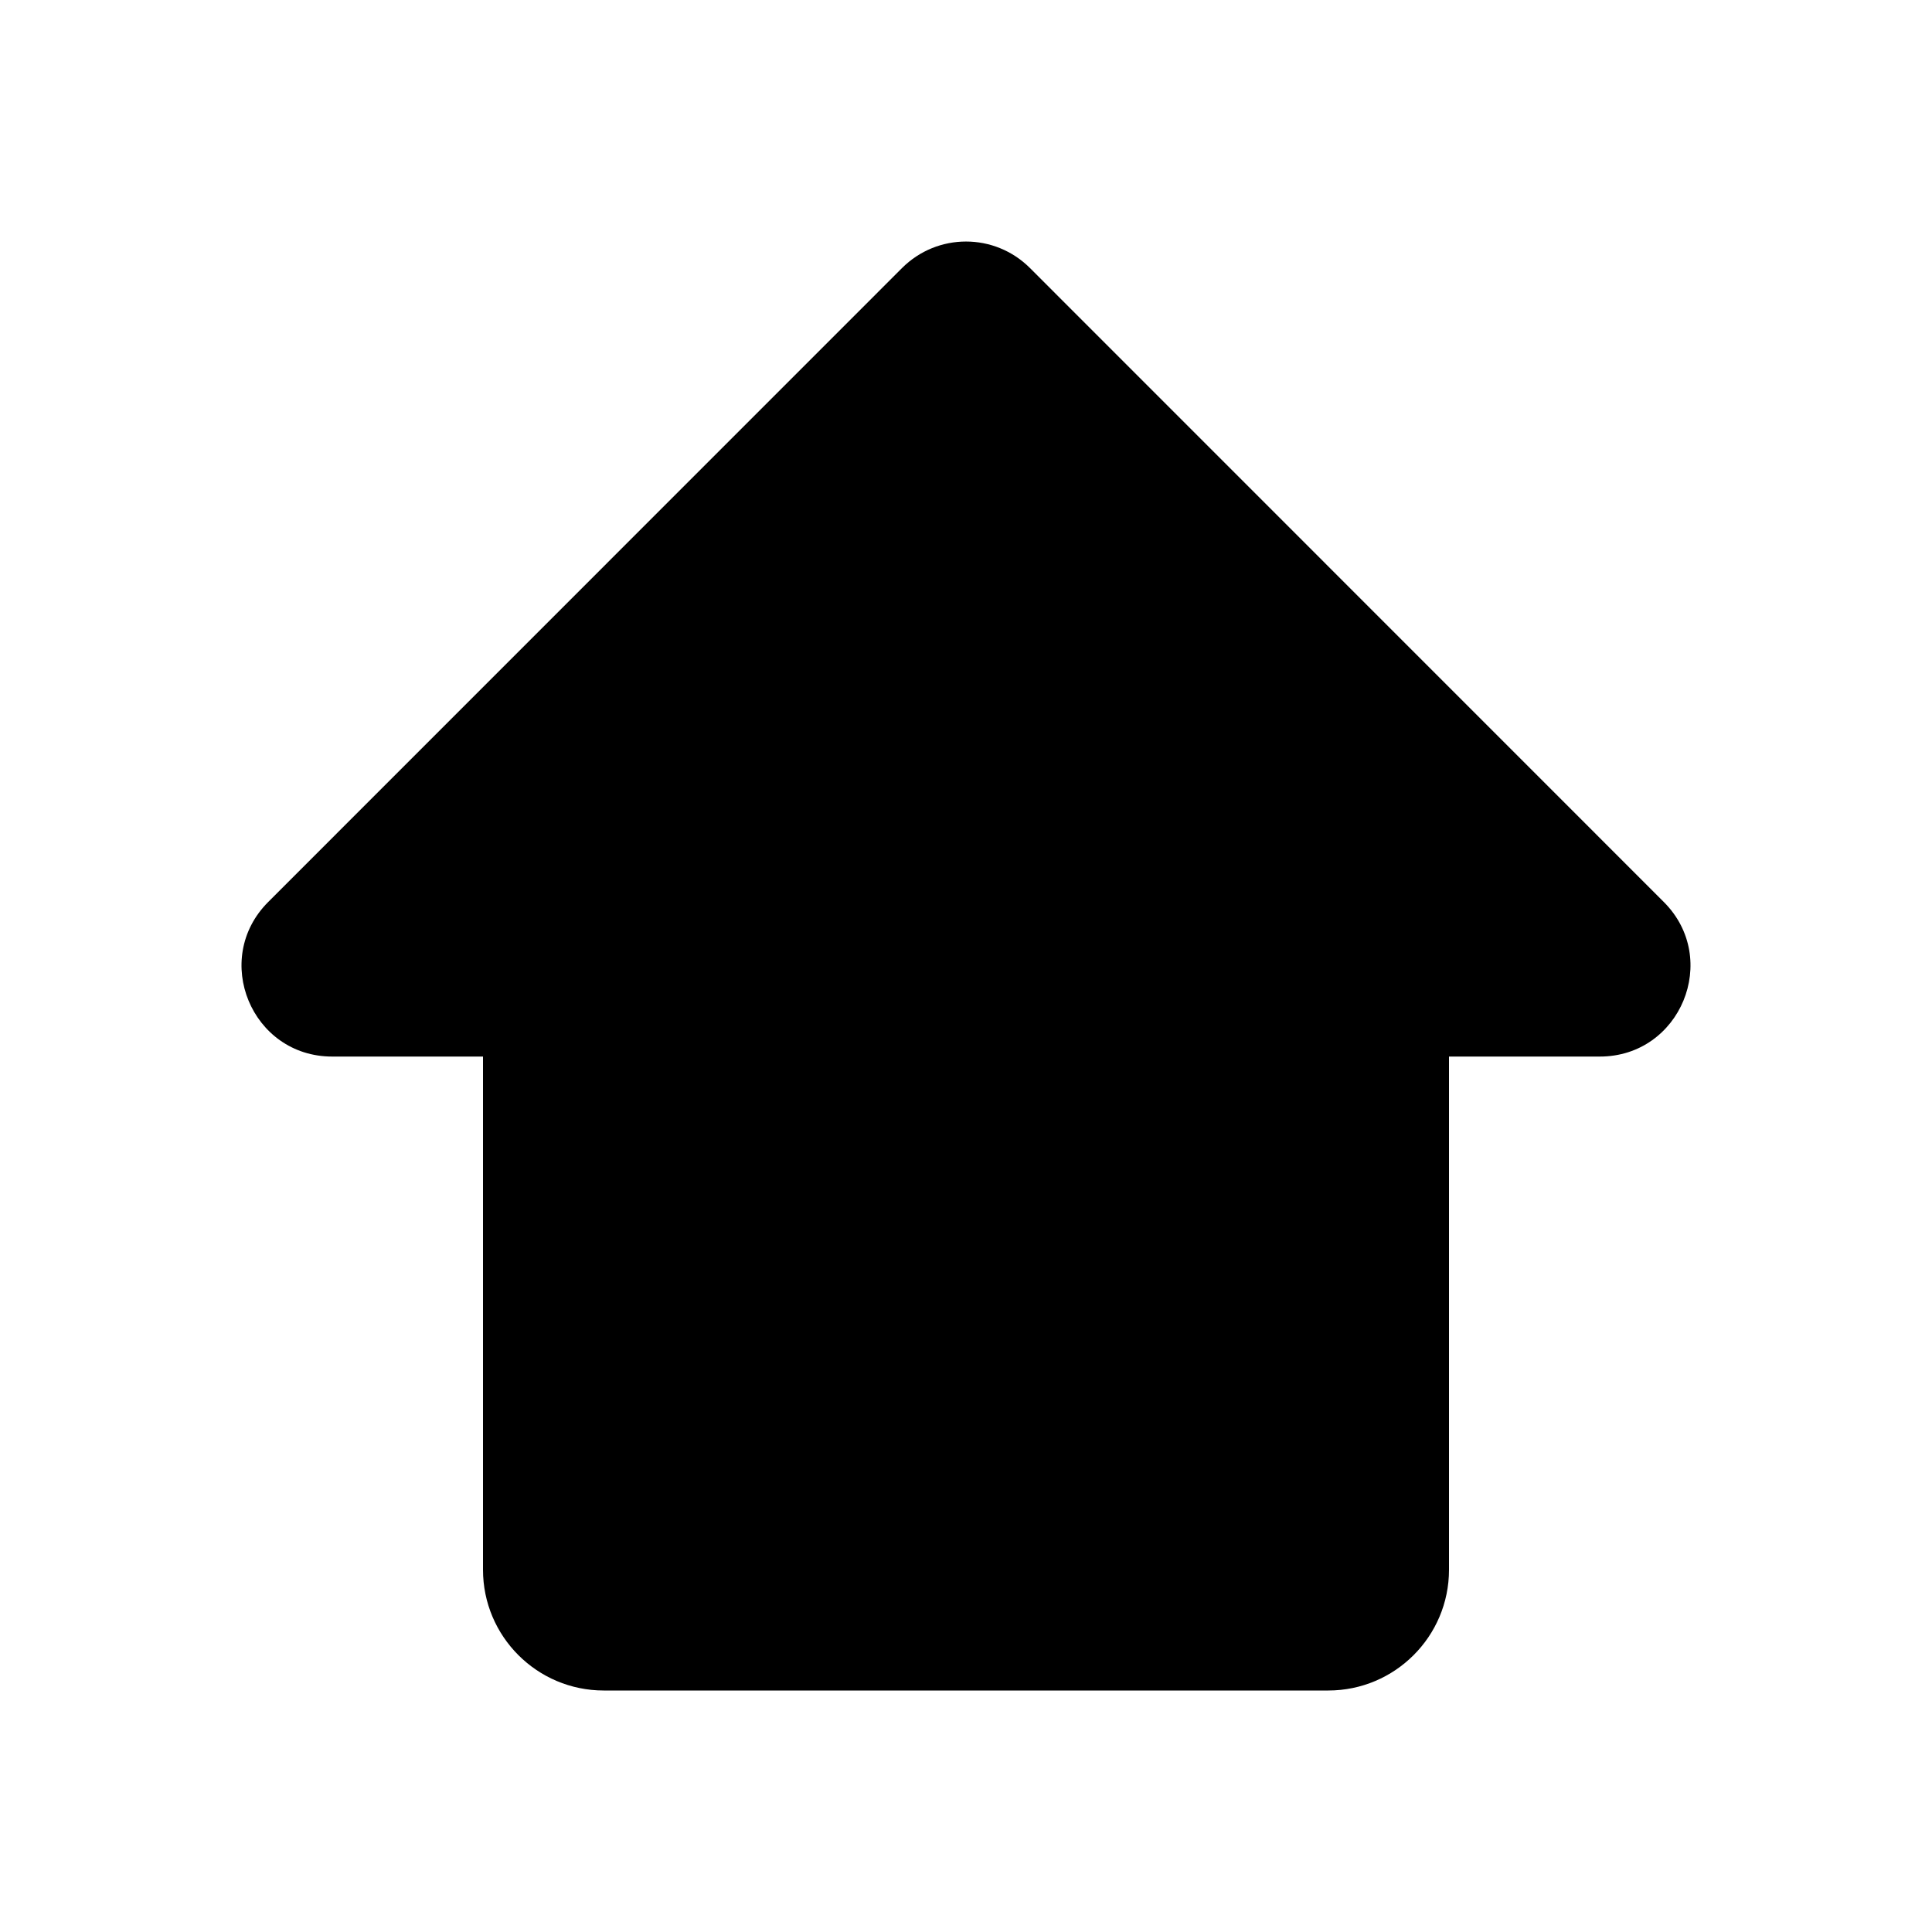 <svg width="16" height="16" viewBox="0 0 16 16" fill="none" xmlns="http://www.w3.org/2000/svg">
<path d="M4 8.75H2.751C2.083 8.75 1.749 7.942 2.221 7.47L7.47 2.22C7.763 1.927 8.237 1.927 8.53 2.22L13.779 7.47C14.251 7.942 13.917 8.75 13.249 8.75H12V13C12 13.552 11.552 14 11 14H5C4.448 14 4 13.552 4 13V8.75Z" fill="black"/>
</svg>
